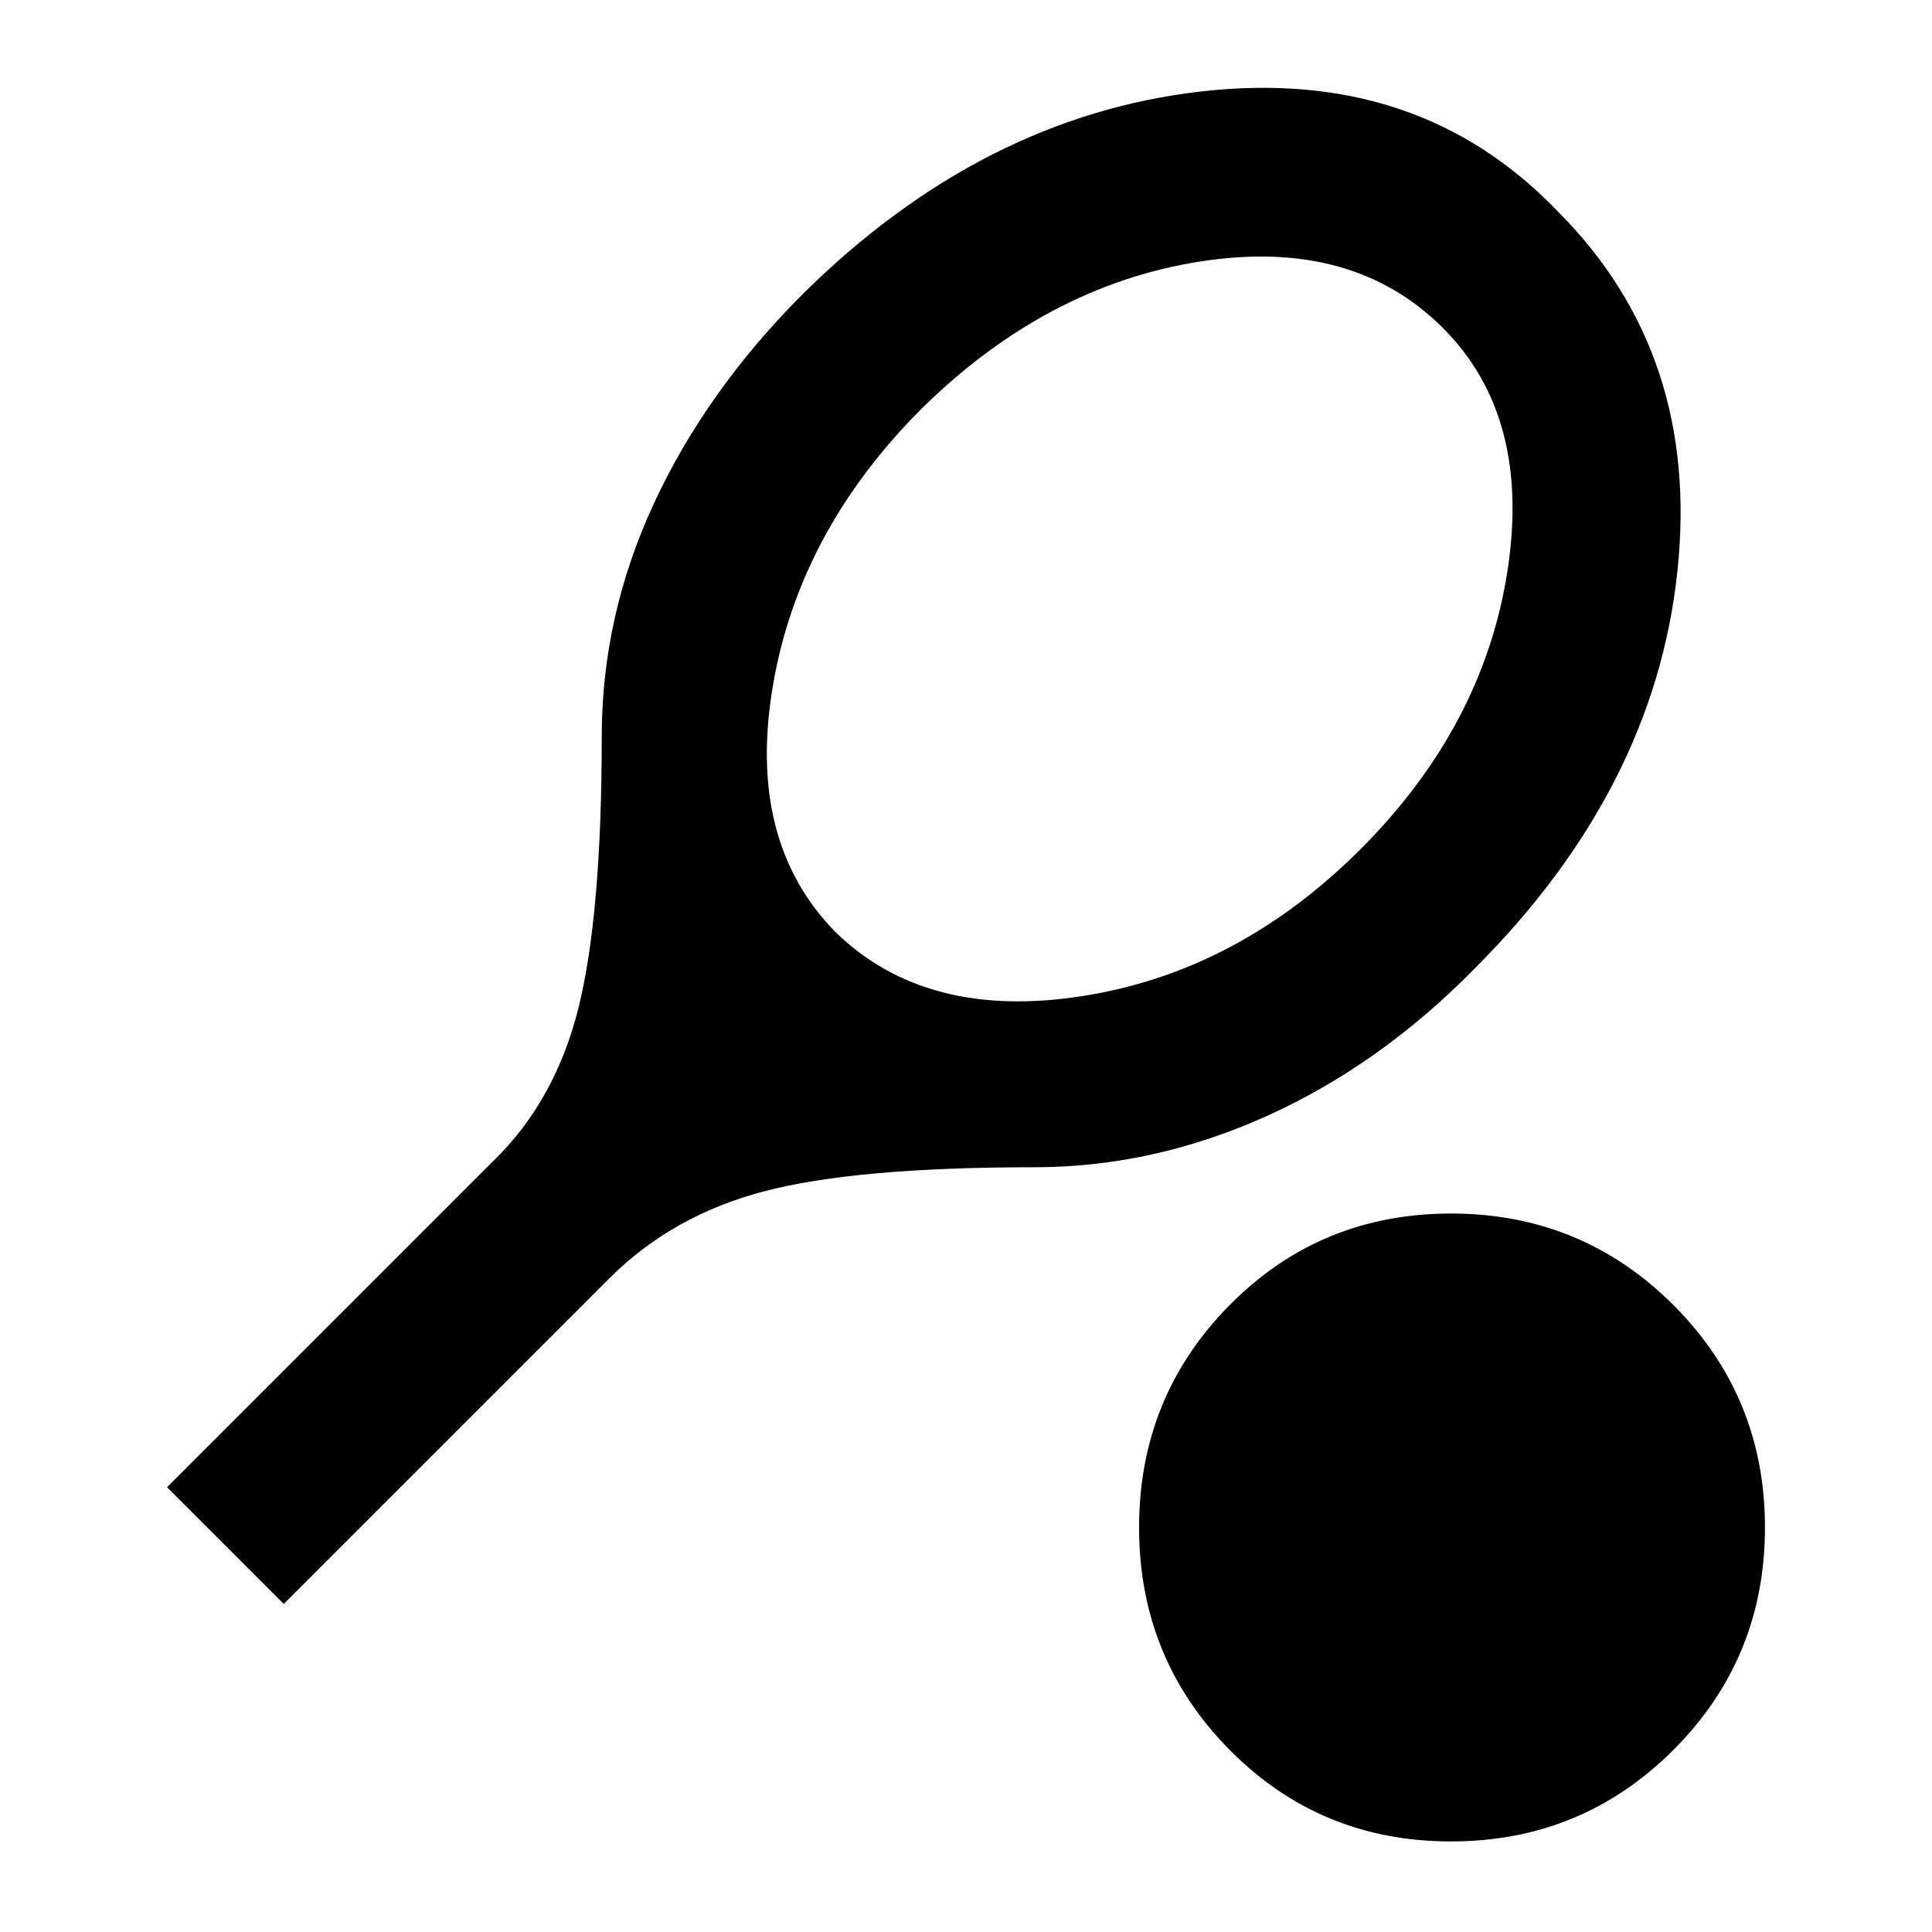 <svg xmlns="http://www.w3.org/2000/svg" height="24" width="24"><path d="m3.525 19.925-1.45-1.45 4.05-4.05q.775-.75 1.063-1.913.287-1.162.287-3.362 0-1.5.65-2.9t1.85-2.6q2.225-2.2 4.938-2.513 2.712-.312 4.437 1.488Q21.125 4.4 20.837 7.1q-.287 2.7-2.512 4.925-1.175 1.2-2.587 1.838-1.413.637-2.888.637-2.225 0-3.362.3-1.138.3-1.913 1.075Zm6.85-8.35q1.125 1.1 3.063.8 1.937-.3 3.462-1.825 1.525-1.525 1.825-3.45.3-1.925-.8-3.025Q16.8 2.95 14.9 3.25q-1.9.3-3.45 1.825Q9.925 6.6 9.6 8.525q-.325 1.925.775 3.05Zm7.65 11.3q-1.625 0-2.75-1.137-1.125-1.138-1.125-2.763t1.125-2.763q1.125-1.137 2.75-1.137t2.763 1.137q1.137 1.138 1.137 2.763t-1.137 2.763q-1.138 1.137-2.763 1.137Z"/></svg>